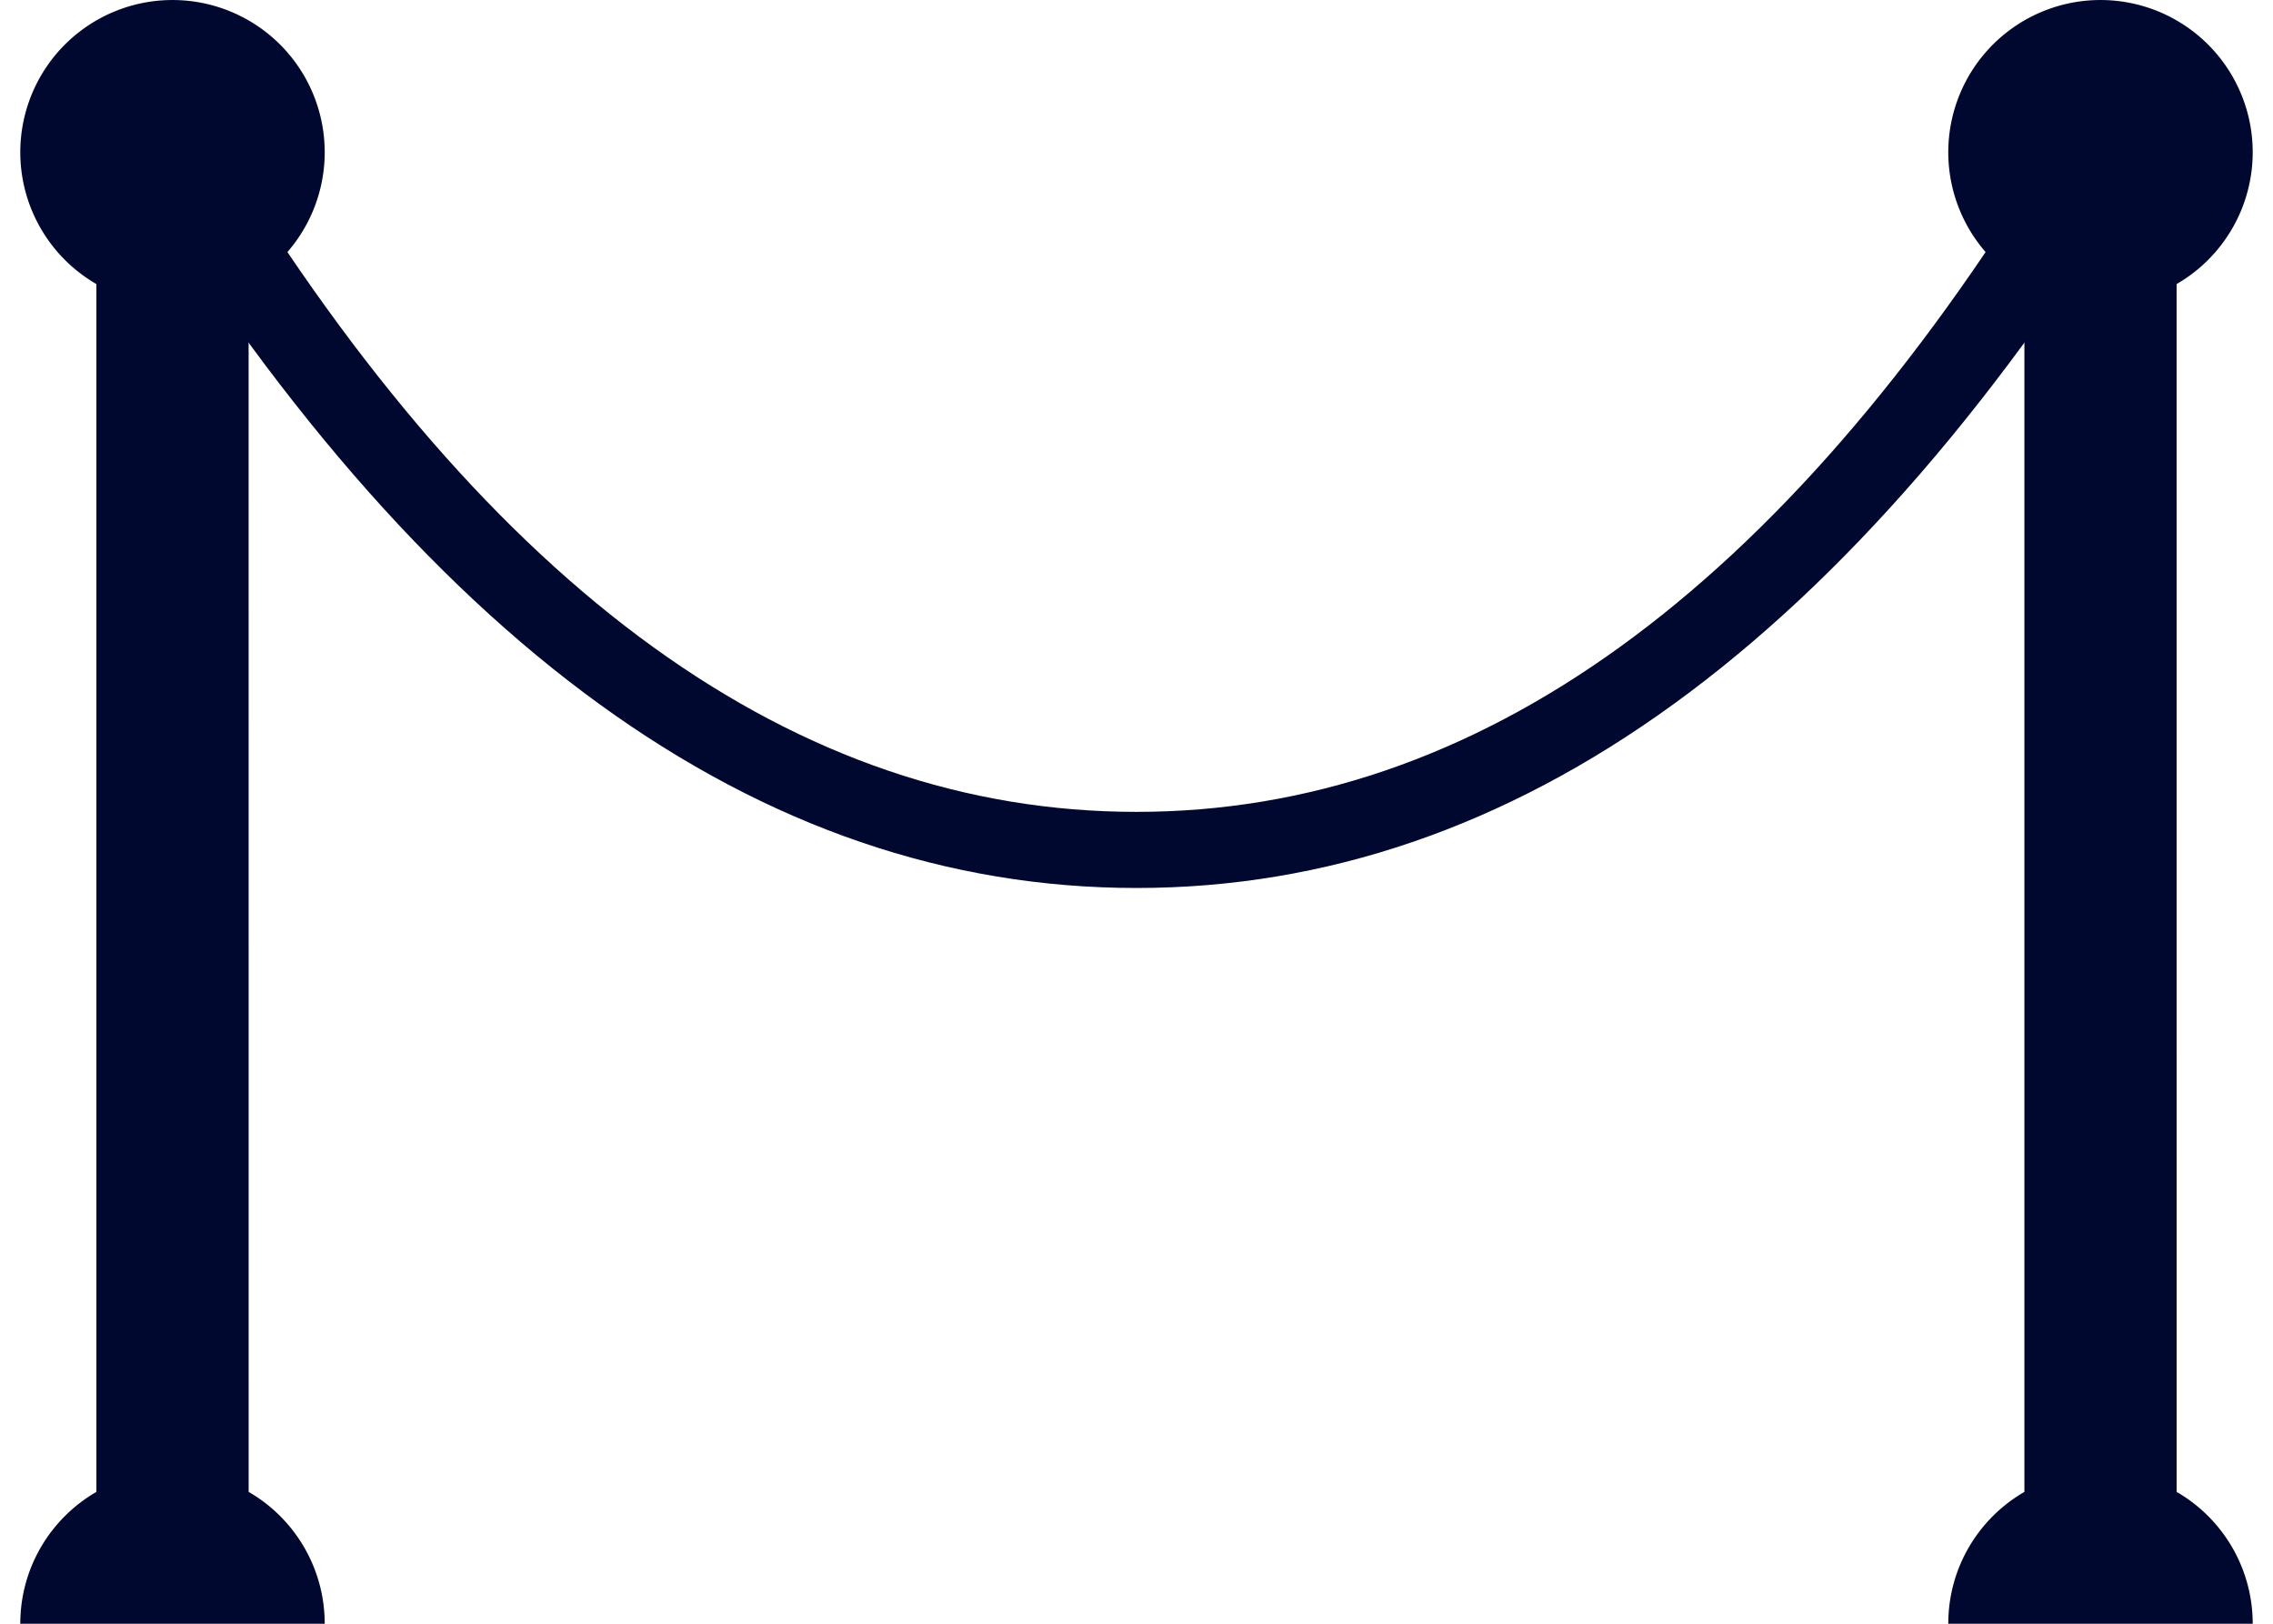 <svg width="56" height="40" viewBox="0 0 56 40" xmlns="http://www.w3.org/2000/svg">
    <g fill="#00082F" fill-rule="evenodd">
        <path d="M.5 40c0-1.388.754-2.6 1.875-3.248V6.998a3.75 3.75 0 1 1 3.75 0l.001 29.754A3.749 3.749 0 0 1 8 40zM48 40c0-1.388.754-2.6 1.875-3.248V6.998a3.75 3.75 0 1 1 3.75 0l.001 29.754A3.749 3.749 0 0 1 55.5 40z"/>
        <path d="M28 20c8.382 0 15.882-5.417 22.5-16.25H53c-7.353 12.083-15.686 18.125-25 18.125S10.353 15.833 3 3.75h2.5C12.118 14.583 19.618 20 28 20z"/>
    </g>
</svg>
